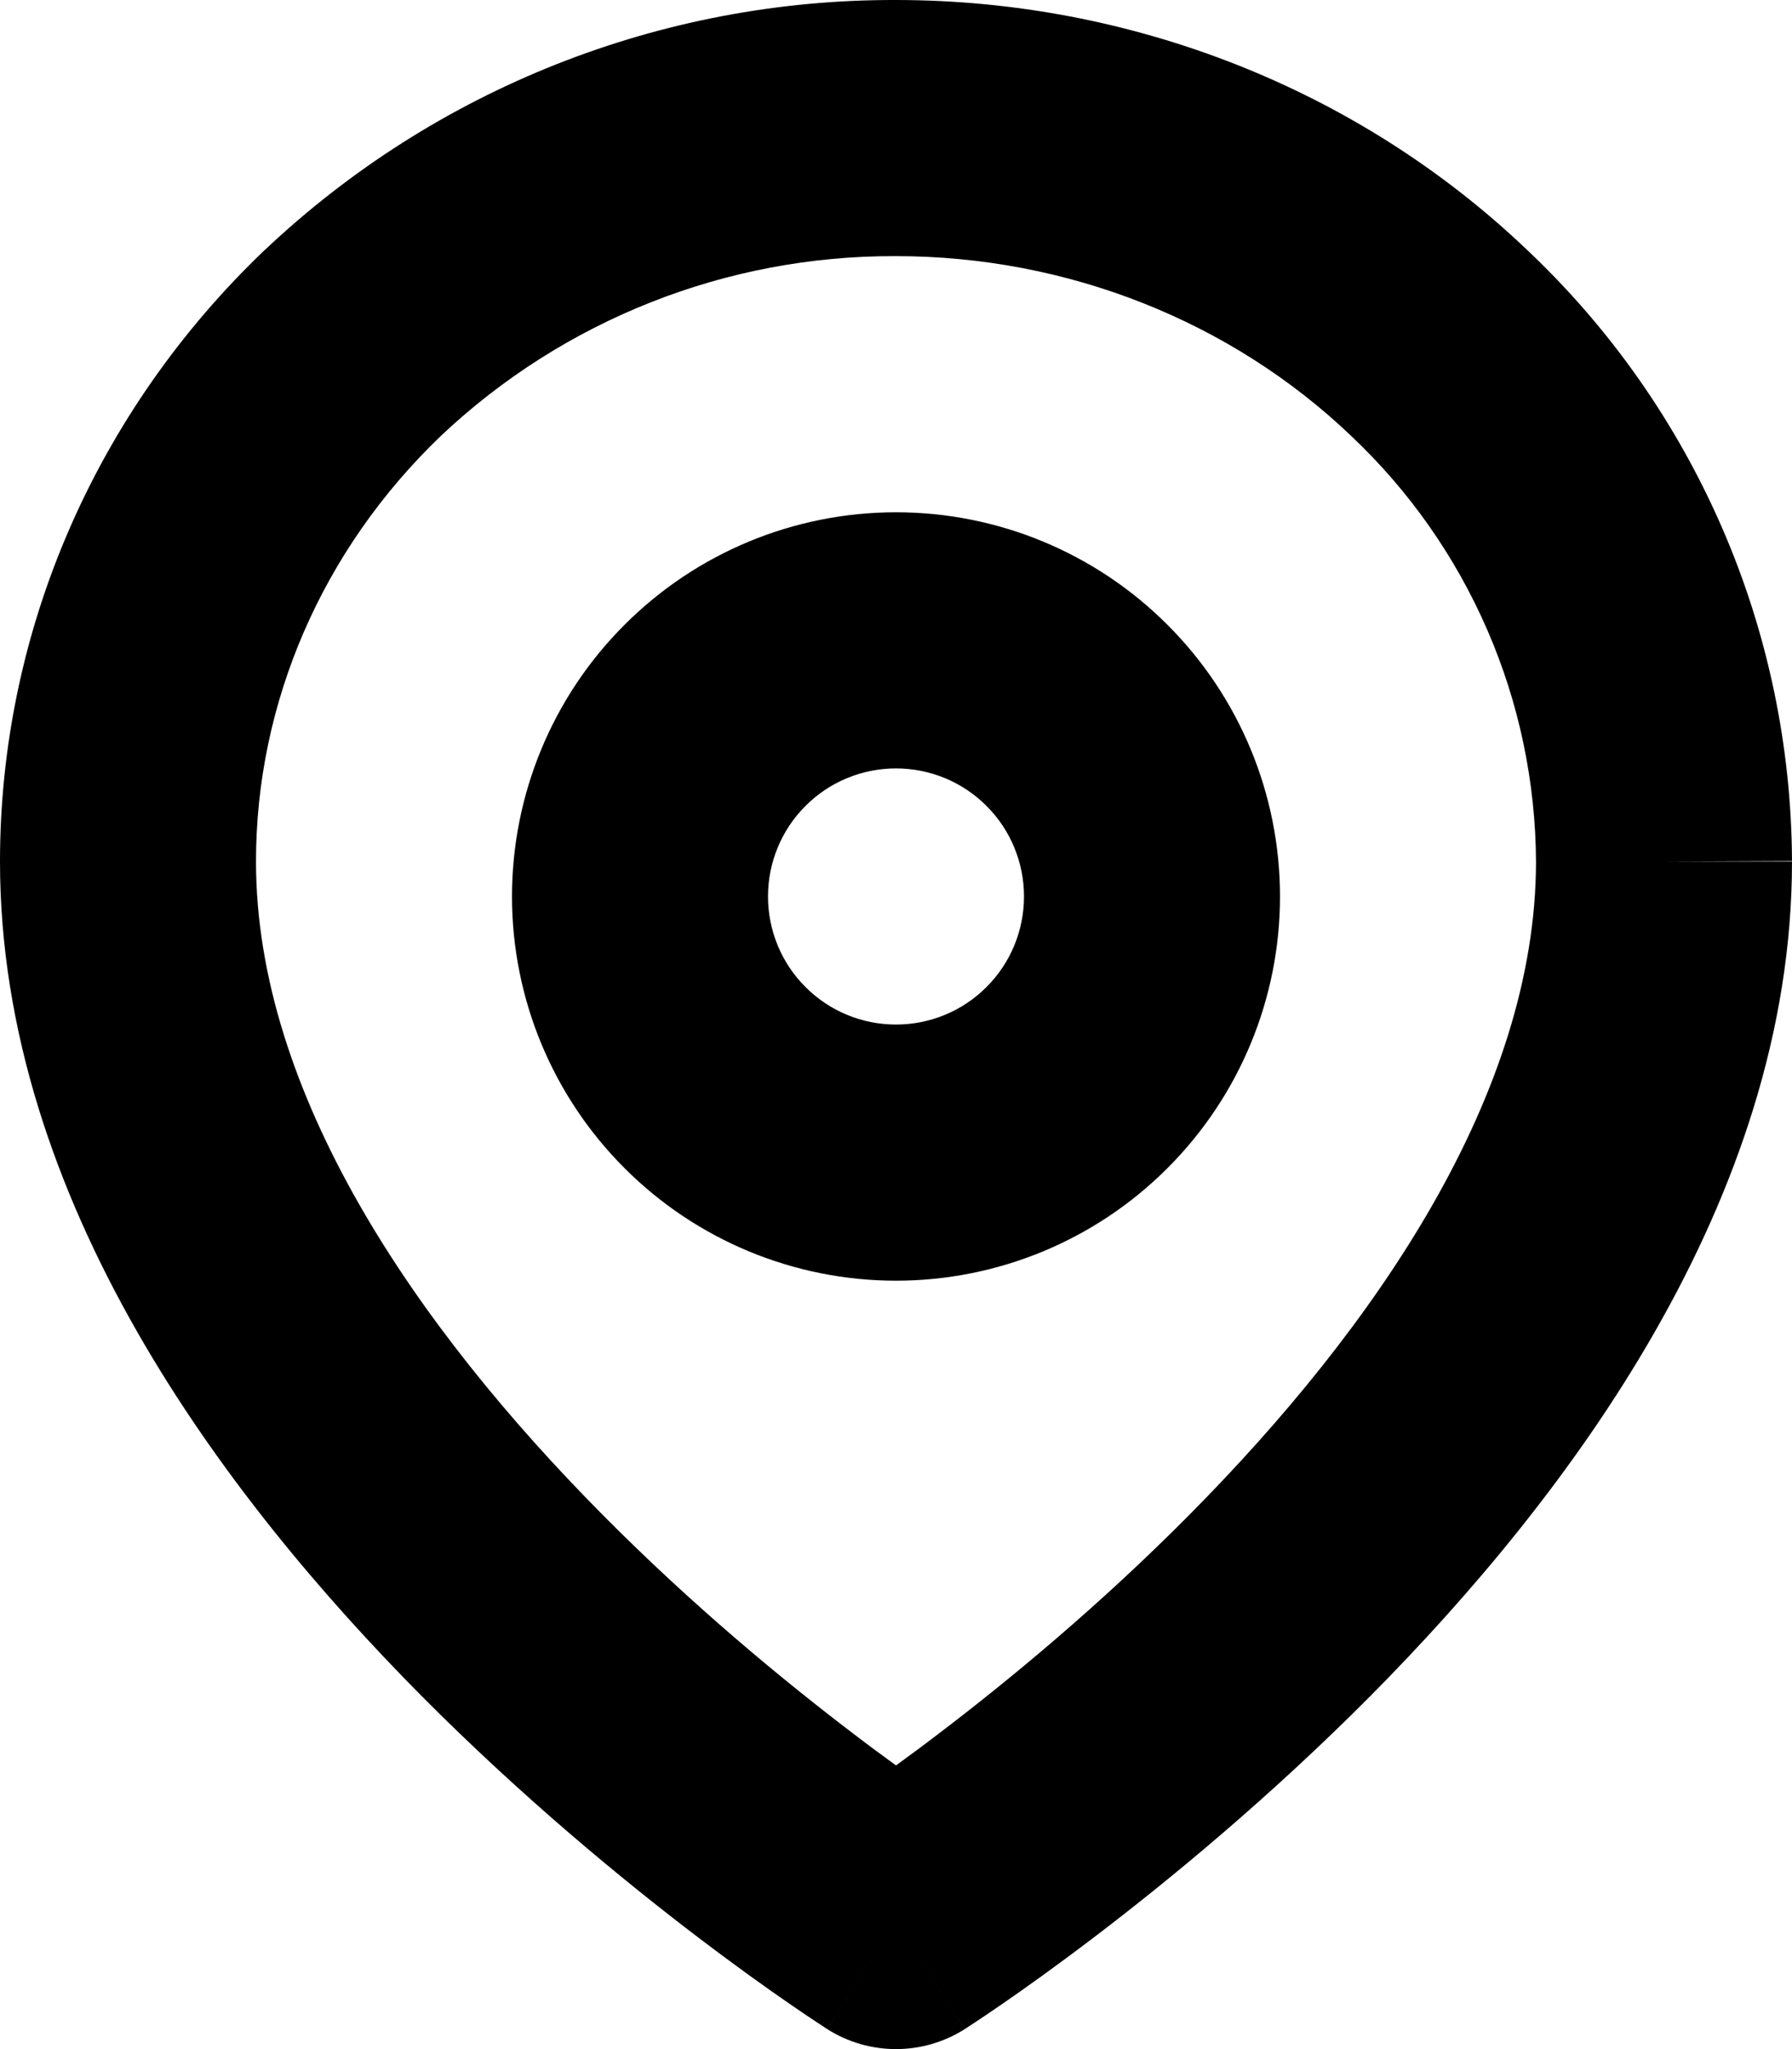 <svg width="14" height="16" viewBox="0 0 14 16" fill="none" xmlns="http://www.w3.org/2000/svg">
<path fill-rule="evenodd" clip-rule="evenodd" d="M2 6.727C2 5.49 2.514 4.294 3.446 3.402C4.406 2.497 5.677 1.995 6.996 2V2H7C8.34 2 9.617 2.509 10.553 3.401L10.553 3.401L10.557 3.405C11.01 3.832 11.372 4.348 11.62 4.92C11.868 5.491 11.997 6.106 12 6.729C11.999 8.536 10.754 10.355 9.29 11.83C8.582 12.544 7.869 13.13 7.332 13.538C7.212 13.63 7.1 13.712 7 13.785C6.9 13.712 6.788 13.63 6.668 13.538C6.131 13.13 5.418 12.544 4.71 11.83C3.245 10.354 2 8.535 2 6.727ZM14 6.727H13L14 6.723C13.996 5.829 13.811 4.944 13.455 4.124C13.099 3.304 12.581 2.565 11.931 1.952C10.615 0.697 8.842 0.001 7.002 4.33082e-05C5.169 -0.006 3.404 0.692 2.071 1.95L2.071 1.95L2.066 1.954C0.749 3.212 0 4.927 0 6.727C0 9.374 1.755 11.691 3.29 13.239C4.082 14.036 4.869 14.683 5.457 15.13C5.752 15.354 5.999 15.53 6.175 15.651C6.262 15.711 6.332 15.758 6.381 15.79C6.406 15.806 6.425 15.819 6.439 15.828L6.455 15.839L6.46 15.842L6.462 15.843L6.463 15.843C6.463 15.844 6.463 15.844 7 15L6.463 15.844C6.791 16.052 7.209 16.052 7.537 15.844L7 15C7.537 15.844 7.537 15.844 7.537 15.843L7.538 15.843L7.54 15.842L7.545 15.839L7.561 15.828C7.575 15.819 7.594 15.806 7.619 15.79C7.668 15.758 7.738 15.711 7.825 15.651C8.001 15.53 8.248 15.354 8.543 15.13C9.131 14.683 9.918 14.036 10.71 13.239C12.245 11.691 14 9.374 14 6.727ZM7 4C6.204 4 5.441 4.316 4.879 4.879C4.316 5.441 4 6.204 4 7C4 7.796 4.316 8.559 4.879 9.121C5.441 9.684 6.204 10 7 10C7.796 10 8.559 9.684 9.121 9.121C9.684 8.559 10 7.796 10 7C10 6.204 9.684 5.441 9.121 4.879C8.559 4.316 7.796 4 7 4ZM7.707 7.707C7.52 7.895 7.265 8 7 8C6.735 8 6.48 7.895 6.293 7.707C6.105 7.52 6 7.265 6 7C6 6.735 6.105 6.48 6.293 6.293C6.48 6.105 6.735 6 7 6C7.265 6 7.52 6.105 7.707 6.293C7.895 6.48 8 6.735 8 7C8 7.265 7.895 7.52 7.707 7.707Z" fill="black"/>
</svg>
